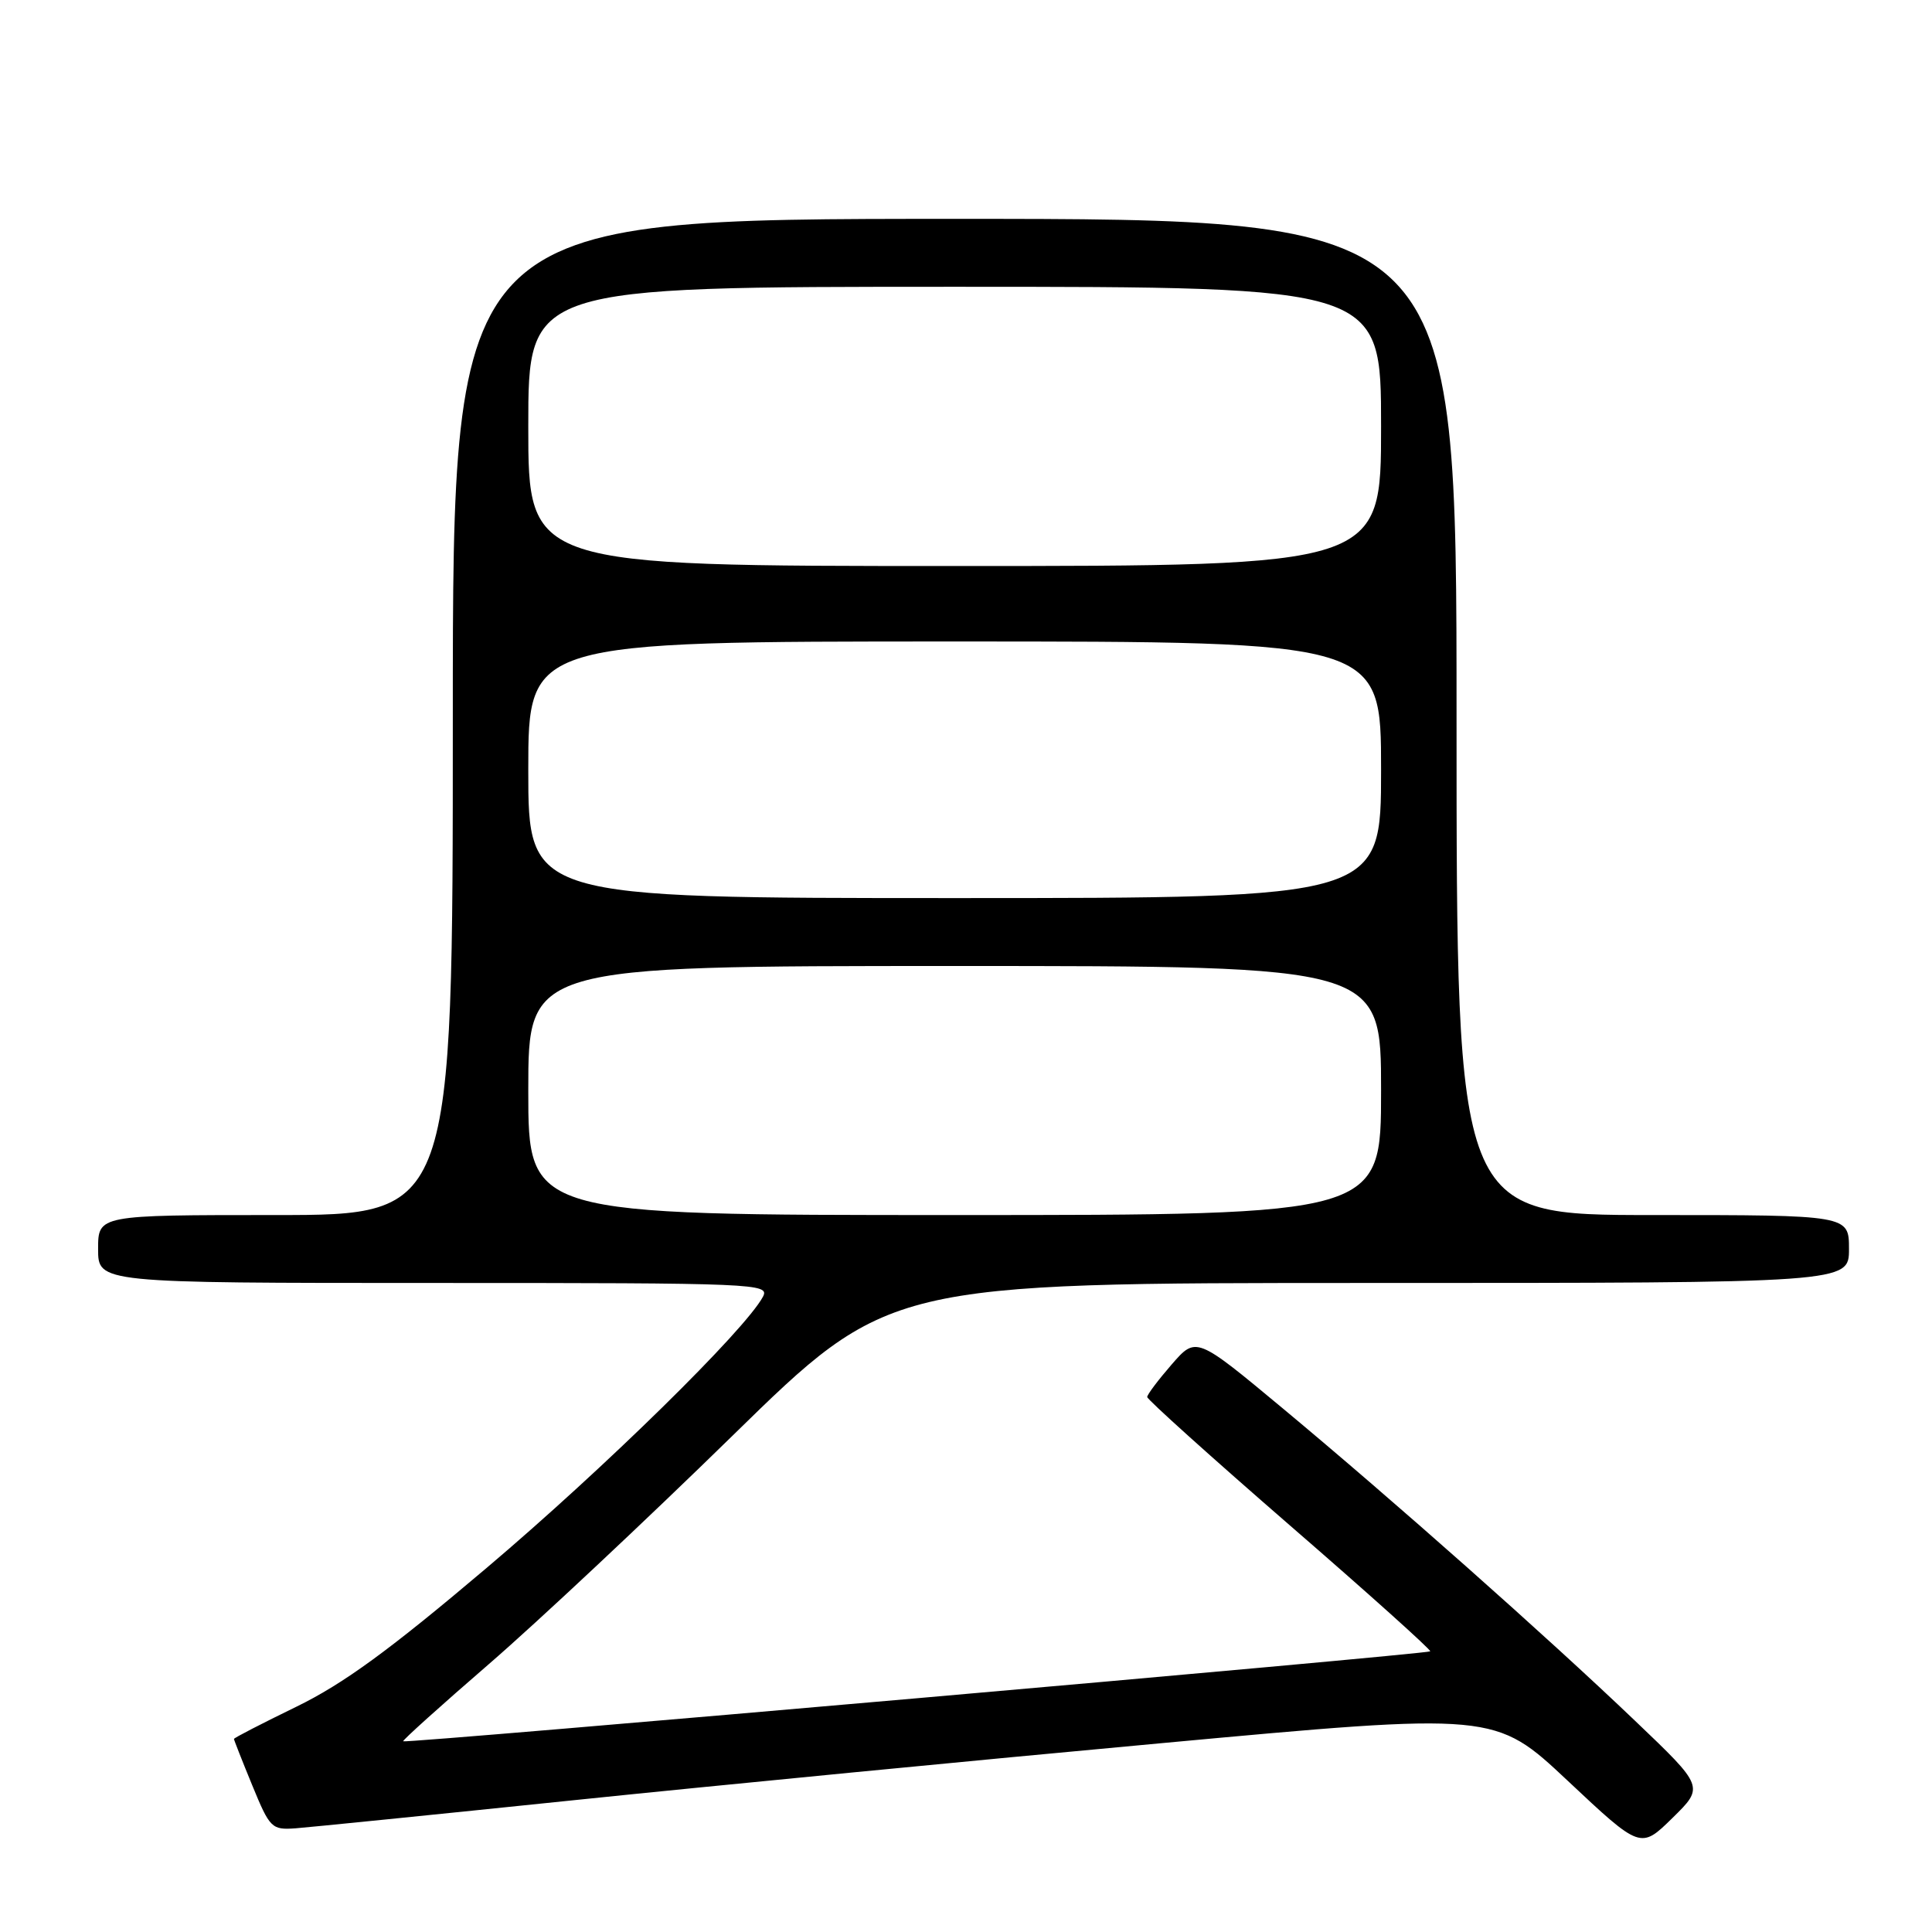 <?xml version="1.0" encoding="UTF-8" standalone="no"?>
<!DOCTYPE svg PUBLIC "-//W3C//DTD SVG 1.1//EN" "http://www.w3.org/Graphics/SVG/1.1/DTD/svg11.dtd" >
<svg xmlns="http://www.w3.org/2000/svg" xmlns:xlink="http://www.w3.org/1999/xlink" version="1.1" viewBox="0 0 256 256">
 <g >
 <path fill="currentColor"
d=" M 216.66 228.02 C 204.82 216.71 184.54 198.74 170.00 186.64 C 158.50 177.07 158.50 177.07 155.26 180.79 C 153.49 182.83 152.02 184.77 152.01 185.11 C 152.01 185.44 160.51 193.09 170.90 202.11 C 181.30 211.12 189.67 218.64 189.51 218.81 C 189.15 219.19 53.70 231.05 53.42 230.73 C 53.31 230.60 58.42 226.00 64.78 220.50 C 71.14 215.00 85.66 201.39 97.05 190.25 C 117.75 170.00 117.75 170.00 181.38 170.00 C 245.00 170.00 245.00 170.00 245.00 165.50 C 245.00 161.00 245.00 161.00 219.00 161.00 C 193.00 161.00 193.00 161.00 193.00 95.00 C 193.00 29.00 193.00 29.00 126.50 29.00 C 60.00 29.00 60.00 29.00 60.00 95.00 C 60.00 161.00 60.00 161.00 36.50 161.00 C 13.00 161.00 13.00 161.00 13.00 165.50 C 13.00 170.00 13.00 170.00 57.54 170.00 C 100.34 170.00 102.03 170.07 101.09 171.83 C 98.73 176.24 80.11 194.52 64.50 207.74 C 51.62 218.65 45.50 223.12 39.25 226.16 C 34.71 228.37 31.00 230.28 31.00 230.42 C 31.00 230.55 32.09 233.32 33.43 236.58 C 35.76 242.25 36.00 242.49 39.18 242.26 C 41.01 242.12 57.57 240.45 76.00 238.54 C 94.43 236.63 129.43 233.23 153.79 230.99 C 198.08 226.90 198.08 226.90 207.74 235.97 C 217.39 245.03 217.39 245.03 221.61 240.89 C 225.82 236.76 225.82 236.76 216.66 228.02 Z  M 70.00 144.50 C 70.00 128.00 70.00 128.00 126.50 128.00 C 183.00 128.00 183.00 128.00 183.00 144.50 C 183.00 161.00 183.00 161.00 126.50 161.00 C 70.00 161.00 70.00 161.00 70.00 144.50 Z  M 70.00 102.00 C 70.00 85.00 70.00 85.00 126.50 85.00 C 183.00 85.00 183.00 85.00 183.00 102.00 C 183.00 119.00 183.00 119.00 126.50 119.00 C 70.00 119.00 70.00 119.00 70.00 102.00 Z  M 70.00 56.50 C 70.00 38.00 70.00 38.00 126.50 38.00 C 183.00 38.00 183.00 38.00 183.00 56.50 C 183.00 75.00 183.00 75.00 126.50 75.00 C 70.00 75.00 70.00 75.00 70.00 56.50 Z "/>
</g>
</svg>